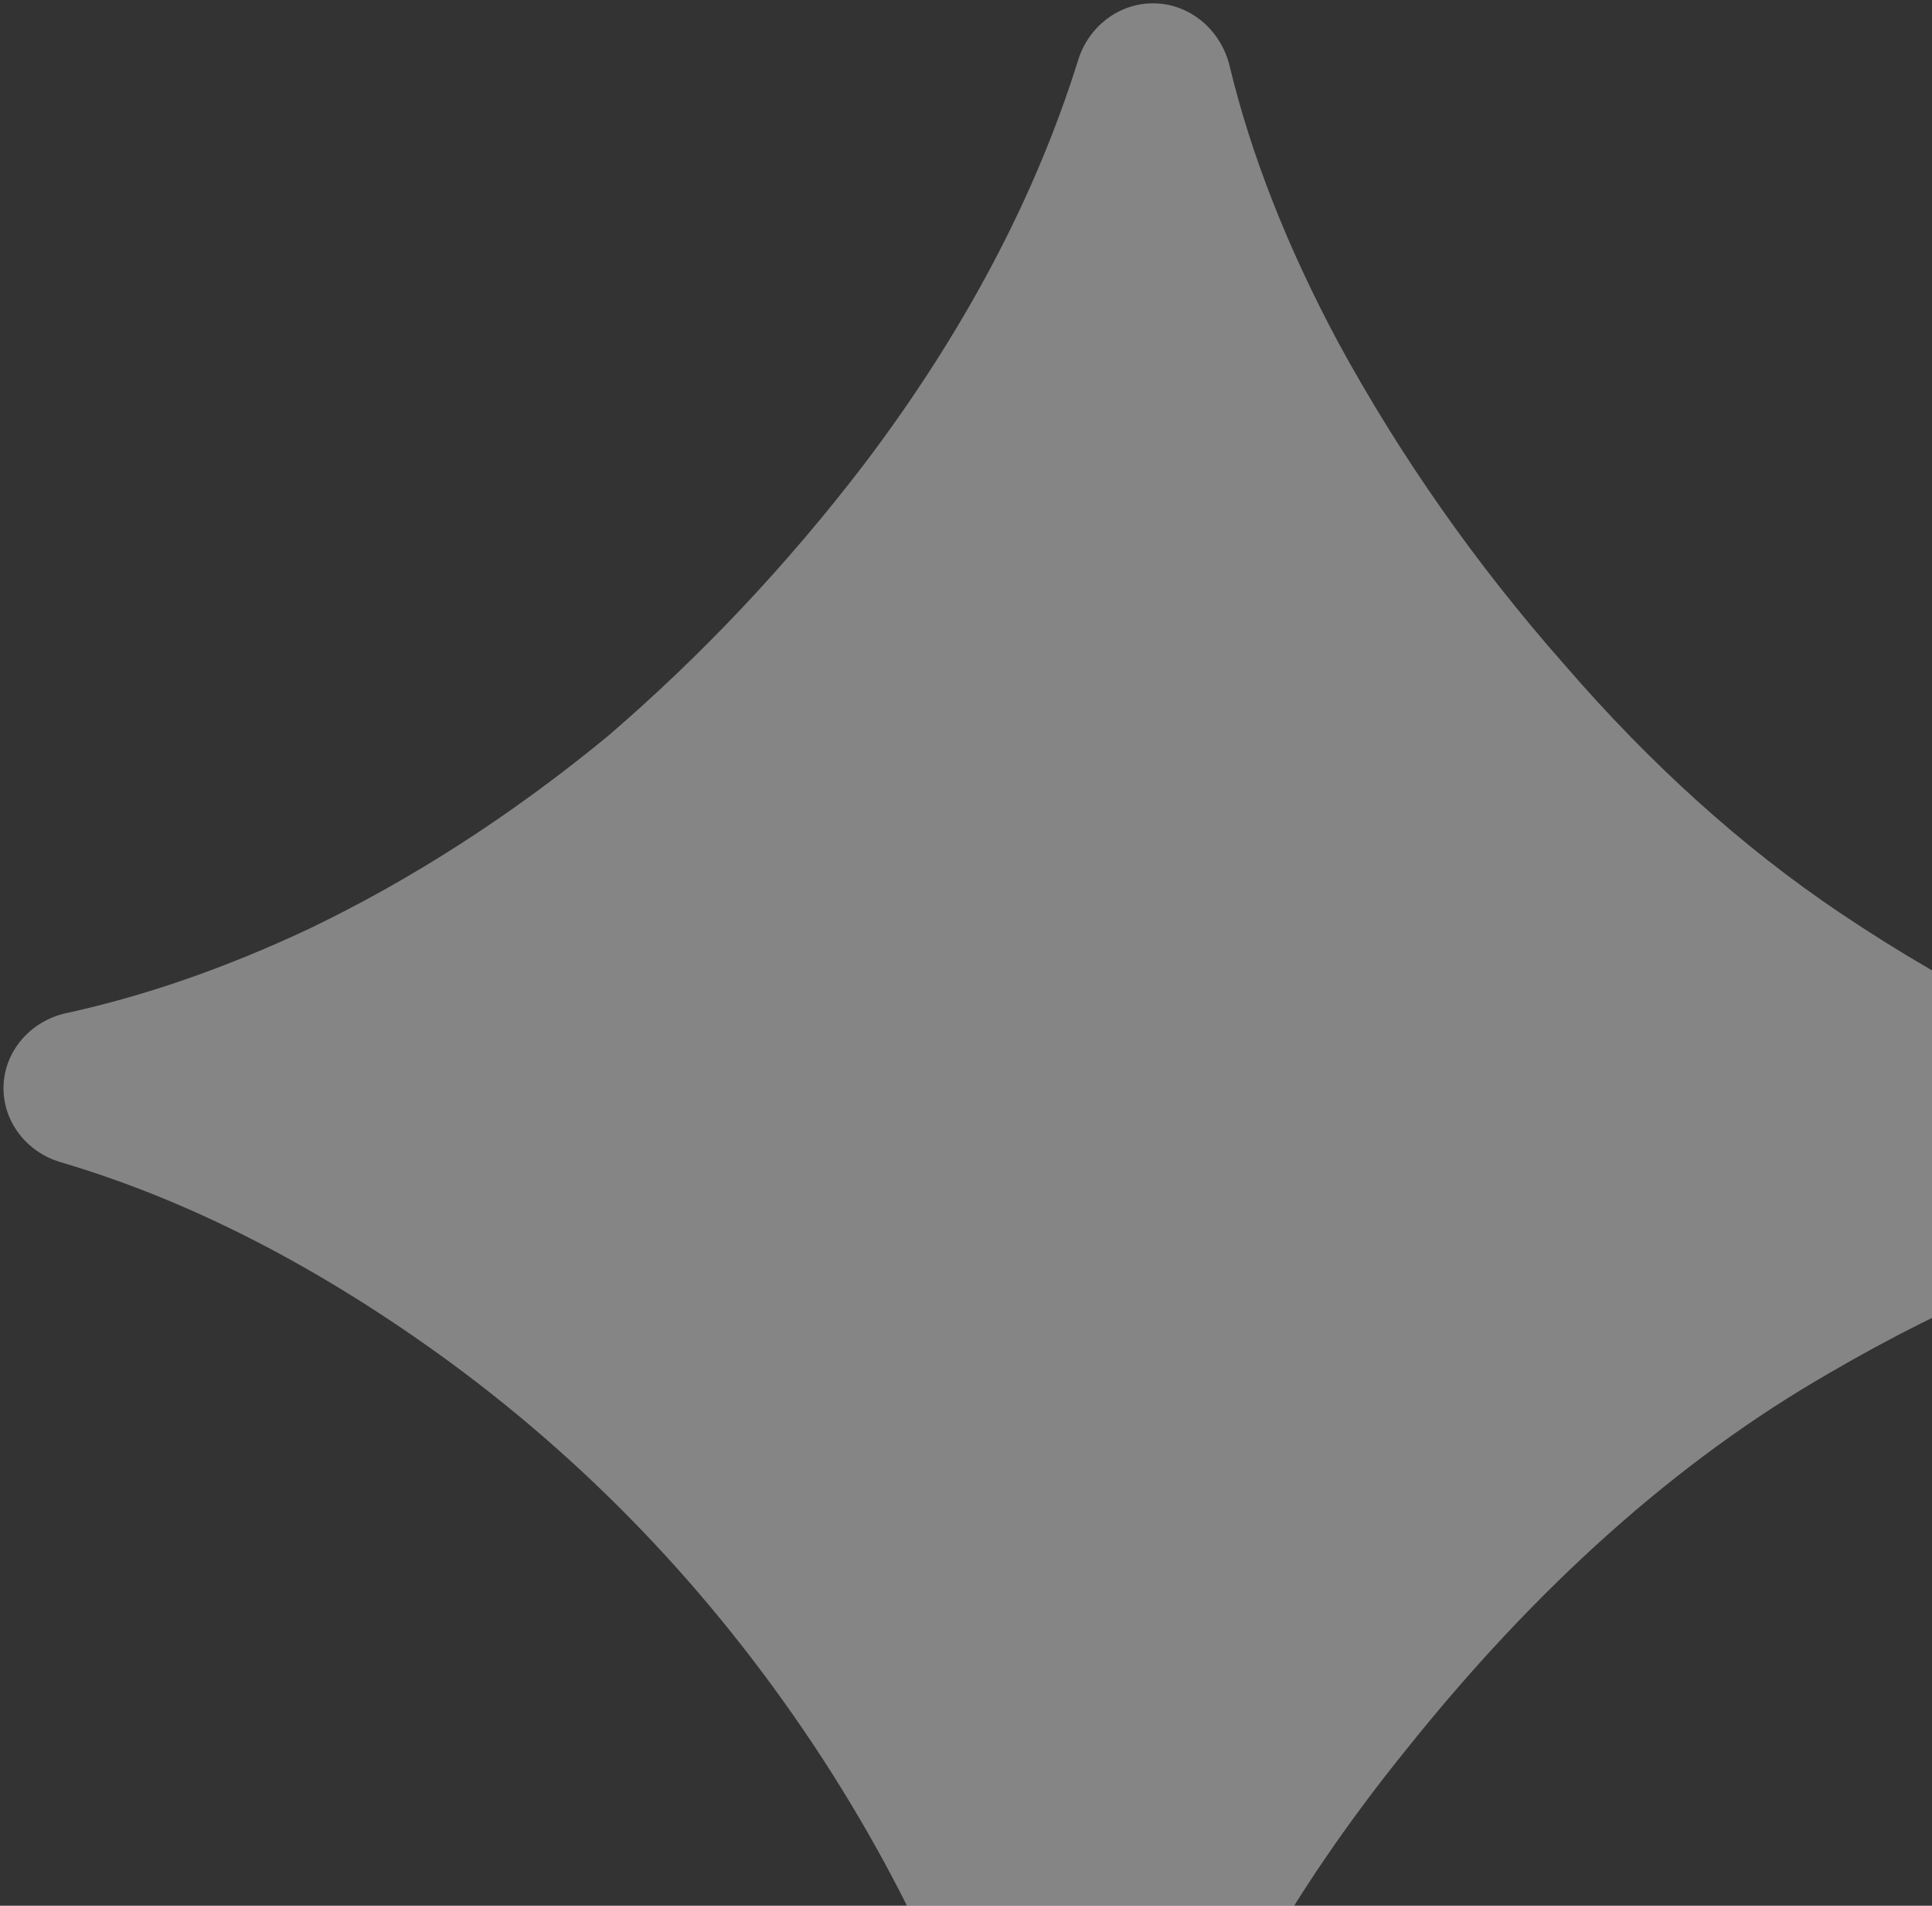 <svg width="364" height="359" viewBox="0 0 364 359" fill="none" xmlns="http://www.w3.org/2000/svg">
<rect x="0" y="0" width="364" height="359" fill="#333333" stroke="none"/>
<path d="M422.743 217.806C422.533 224.463 417.536 229.937 411.027 231.345C390.283 235.835 368.084 244.981 344.435 258.784C316.046 275.126 289.443 298.859 264.623 329.984C242.795 357.047 227.632 384.32 219.136 411.803C217.124 418.312 211.151 422.919 204.341 422.705C197.665 422.494 192.055 417.706 190.424 411.229C183.52 383.803 171.746 357.221 155.101 331.483C135.863 301.903 112.444 276.96 84.844 256.652C60.255 238.681 35.771 226.106 11.394 218.925C5.008 217.043 0.457 211.226 0.667 204.571C0.879 197.843 5.893 192.287 12.472 190.855C27.323 187.622 42.587 182.319 58.263 174.947C77.627 165.654 96.345 153.592 114.416 138.758C132.133 123.547 148.259 106.45 162.793 87.471C181.58 62.663 195.03 37.266 203.143 11.277C205.133 4.901 211.007 0.422 217.682 0.632C224.458 0.846 230.08 5.829 231.666 12.419C235.698 29.182 242.507 46.52 252.089 64.429C263.877 86.073 278.091 106.326 294.734 125.189C311.01 144.038 328.306 159.62 346.621 171.934C369.402 187.228 391.149 197.77 411.867 203.557C418.294 205.352 422.953 211.139 422.743 217.806Z" fill="white" fill-opacity="0.4"/>
</svg>
